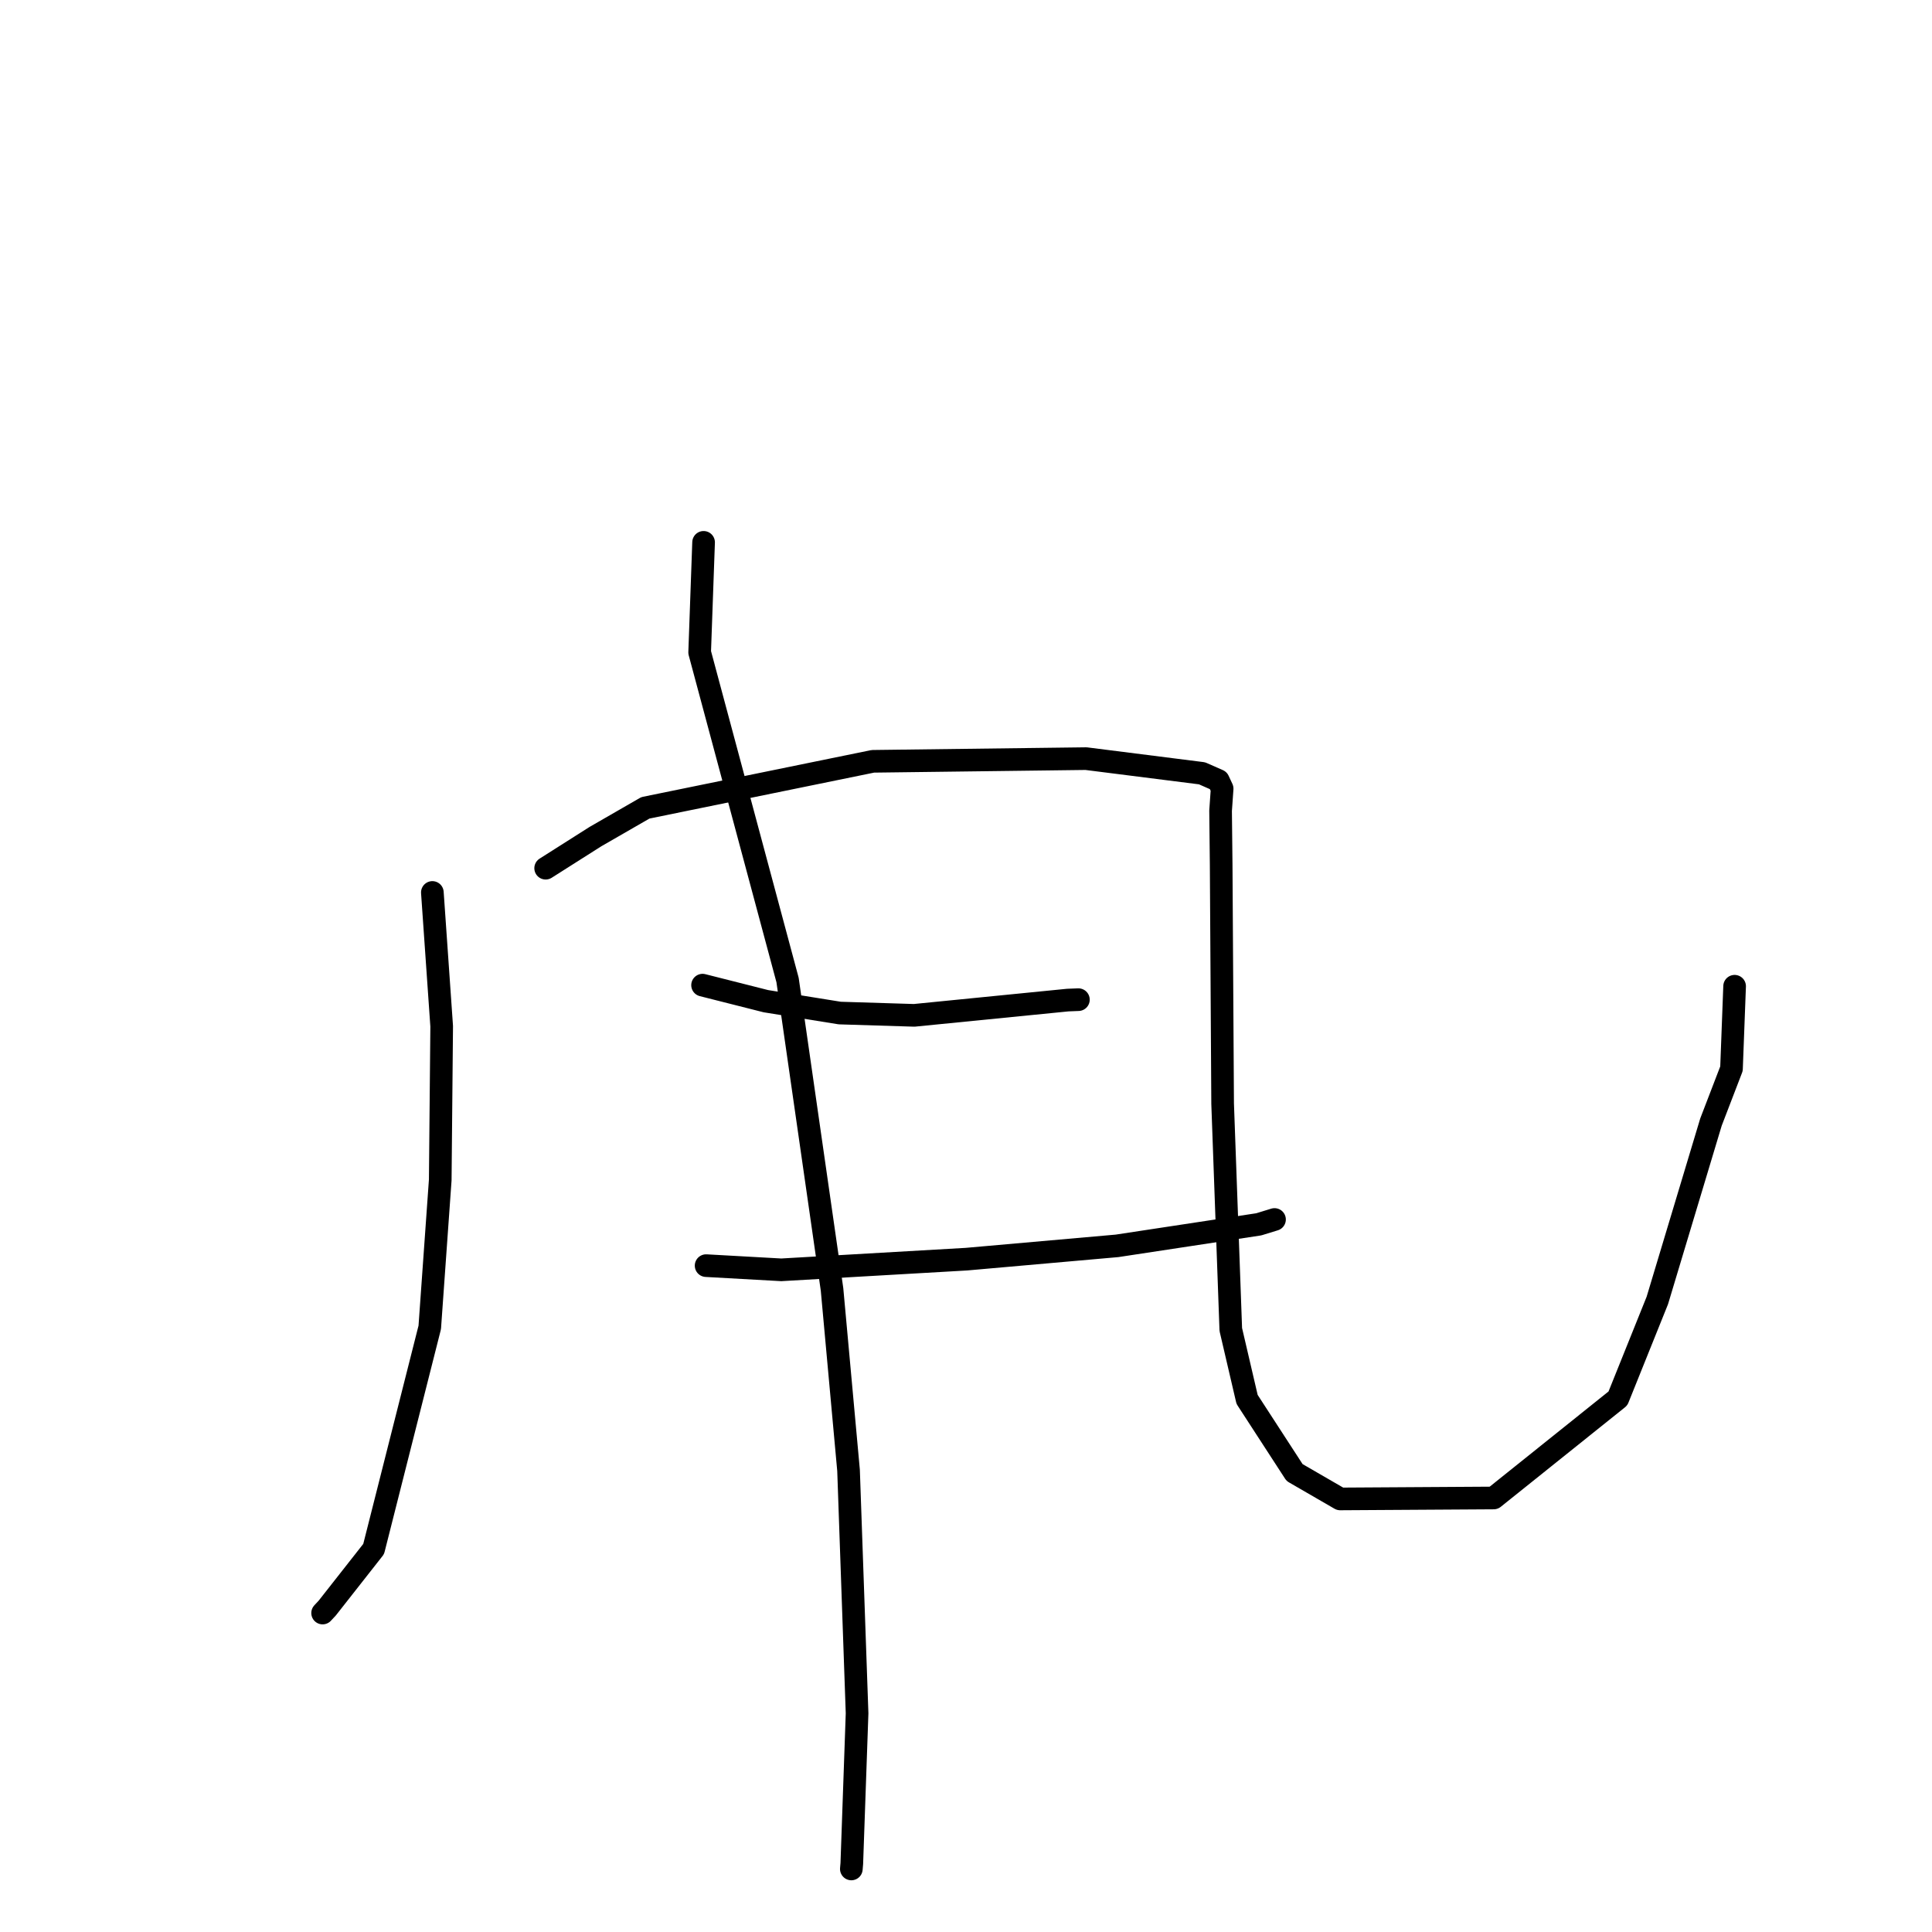 <?xml version="1.0" standalone="no"?>
    <svg width="256" height="256" xmlns="http://www.w3.org/2000/svg" version="1.1">
    <polyline stroke="black" stroke-width="3" stroke-linecap="round" fill="transparent" stroke-linejoin="round" points="57.29 118.255 58.525 135.983 58.335 156.345 56.945 175.885 49.51 205.252 43.36 213.08 42.748 213.736 " />
        <polyline stroke="black" stroke-width="3" stroke-linecap="round" fill="transparent" stroke-linejoin="round" points="72.302 115.041 78.905 110.851 85.514 107.044 115.665 100.878 143.908 100.522 159.273 102.467 161.436 103.419 161.939 104.502 161.734 107.426 161.811 114.609 162.005 146.241 163.086 176.165 165.245 185.426 171.538 195.12 177.581 198.616 197.922 198.49 214.383 185.301 219.605 172.318 226.712 148.682 229.431 141.607 229.807 131.675 229.845 130.682 " />
        <polyline stroke="black" stroke-width="3" stroke-linecap="round" fill="transparent" stroke-linejoin="round" points="93.094 130.538 101.48 132.661 111.272 134.234 121.137 134.539 141.486 132.516 142.894 132.46 " />
        <polyline stroke="black" stroke-width="3" stroke-linecap="round" fill="transparent" stroke-linejoin="round" points="93.563 167.703 103.523 168.259 128.067 166.845 148.013 165.082 166.792 162.23 168.676 161.651 168.864 161.593 168.88 161.588 " />
        <polyline stroke="black" stroke-width="3" stroke-linecap="round" fill="transparent" stroke-linejoin="round" points="93.229 71.864 92.708 86.445 104.356 129.859 110.249 170.852 112.437 194.831 113.567 227.023 112.869 246.928 112.807 247.646 " />
        </svg>